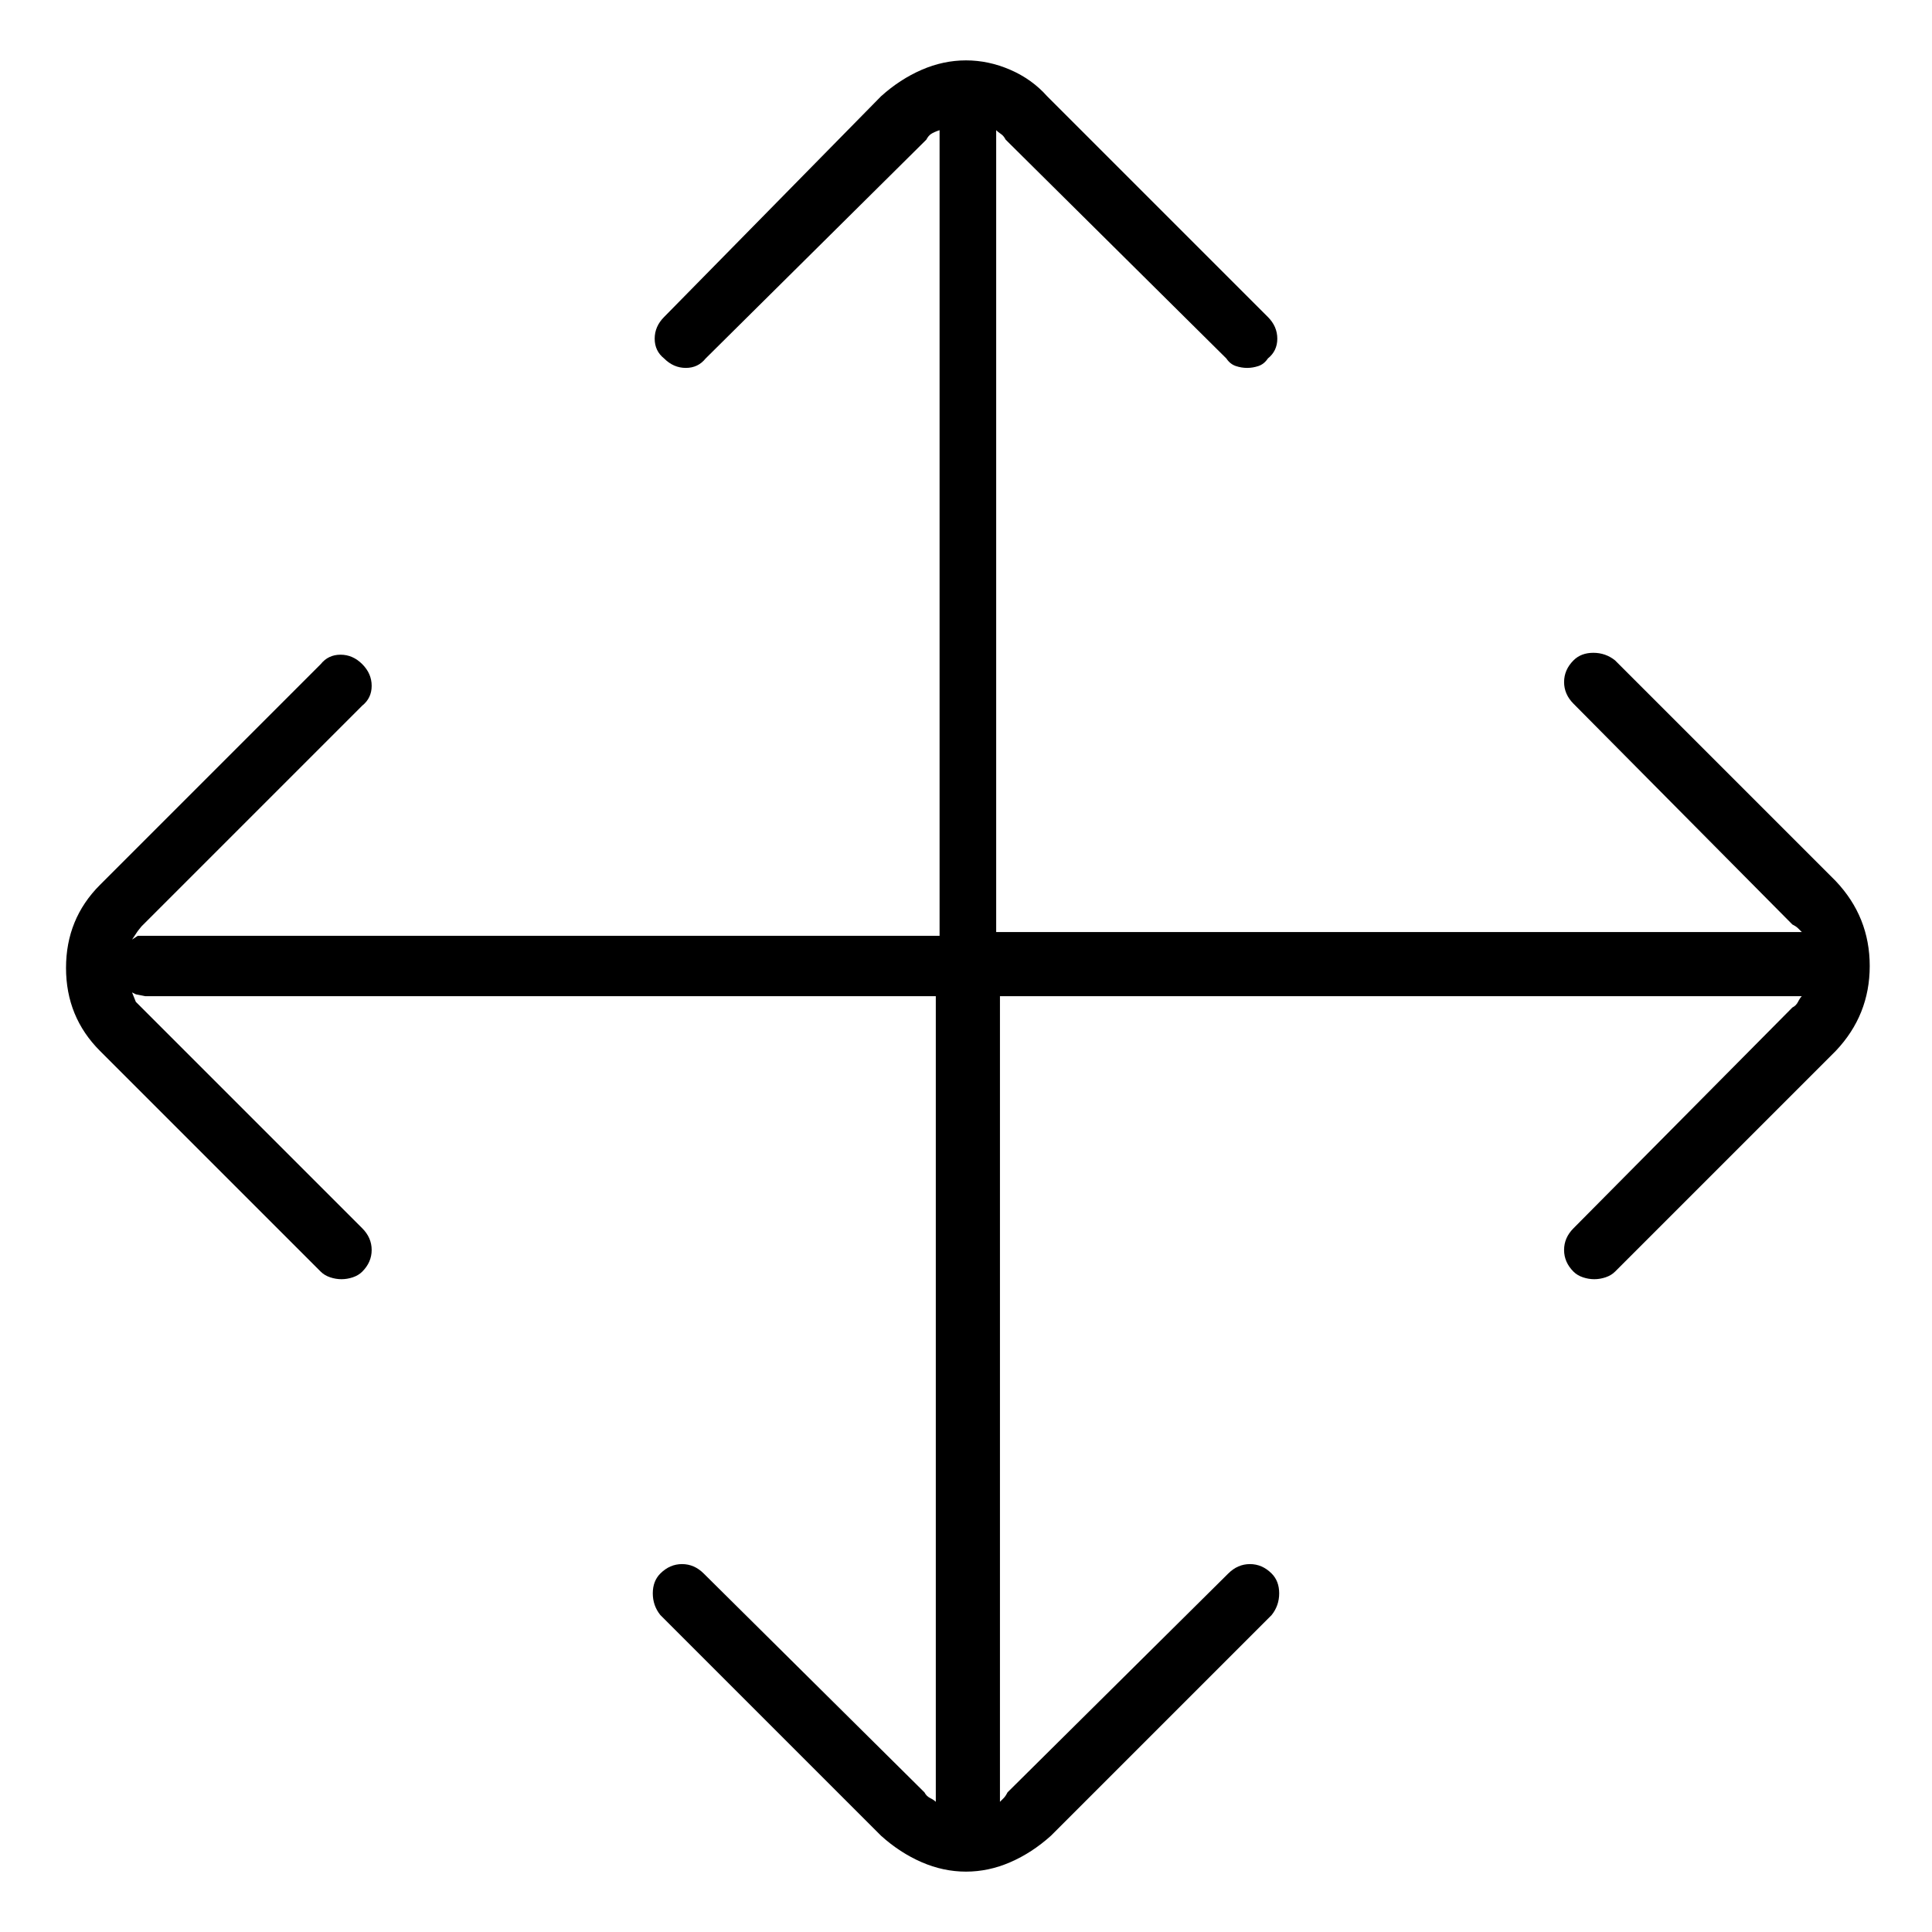 <svg viewBox="0 0 1024 1024" xmlns="http://www.w3.org/2000/svg">
  <path transform="scale(1, -1) translate(0, -960)" fill="currentColor" d="M973 493l-117 117q-5 4 -11.5 4t-10.5 -4q-5 -5 -5 -11.5t5 -11.5l116 -117q2 -1 3 -2l2 -2h-427v425q1 -1 2.5 -2t2.5 -3l117 -116q2 -3 5 -4t6 -1t6 1t5 4q5 4 5 10.5t-5 11.5l-117 117q-8 9 -19.5 14t-23.5 5t-23.5 -5t-21.5 -14l-115 -117q-5 -5 -5 -11.5t5 -10.5 q5 -5 11.5 -5t10.5 5l117 116q1 2 2.5 3t4.5 2v-427h-421h-4t-3 -2l3 4.5t2 2.5l117 117q5 4 5 10.5t-5 11.5t-11.5 5t-10.5 -5l-117 -117q-18 -18 -18 -44t18 -44l117 -117q2 -2 5 -3t6 -1t6 1t5 3q5 5 5 11.5t-5 11.5l-117 117l-3 3t-2 5l2 -1t5 -1h419v-427q-1 1 -3 2 t-3 3l-117 116q-5 5 -11.5 5t-11.5 -5q-4 -4 -4 -10.5t4 -11.5l117 -117q10 -9 21.5 -14t23.5 -5t23.5 5t21.5 14l117 117q4 5 4 11.5t-4 10.5q-5 5 -11.5 5t-11.5 -5l-117 -116q-1 -2 -2 -3l-2 -2v427h425q-1 -1 -2 -3t-3 -3l-116 -117q-5 -5 -5 -11.5t5 -11.5q2 -2 5 -3 t6 -1t6 1t5 3l117 117q18 19 18 45t-18 45v0z" />
</svg>
